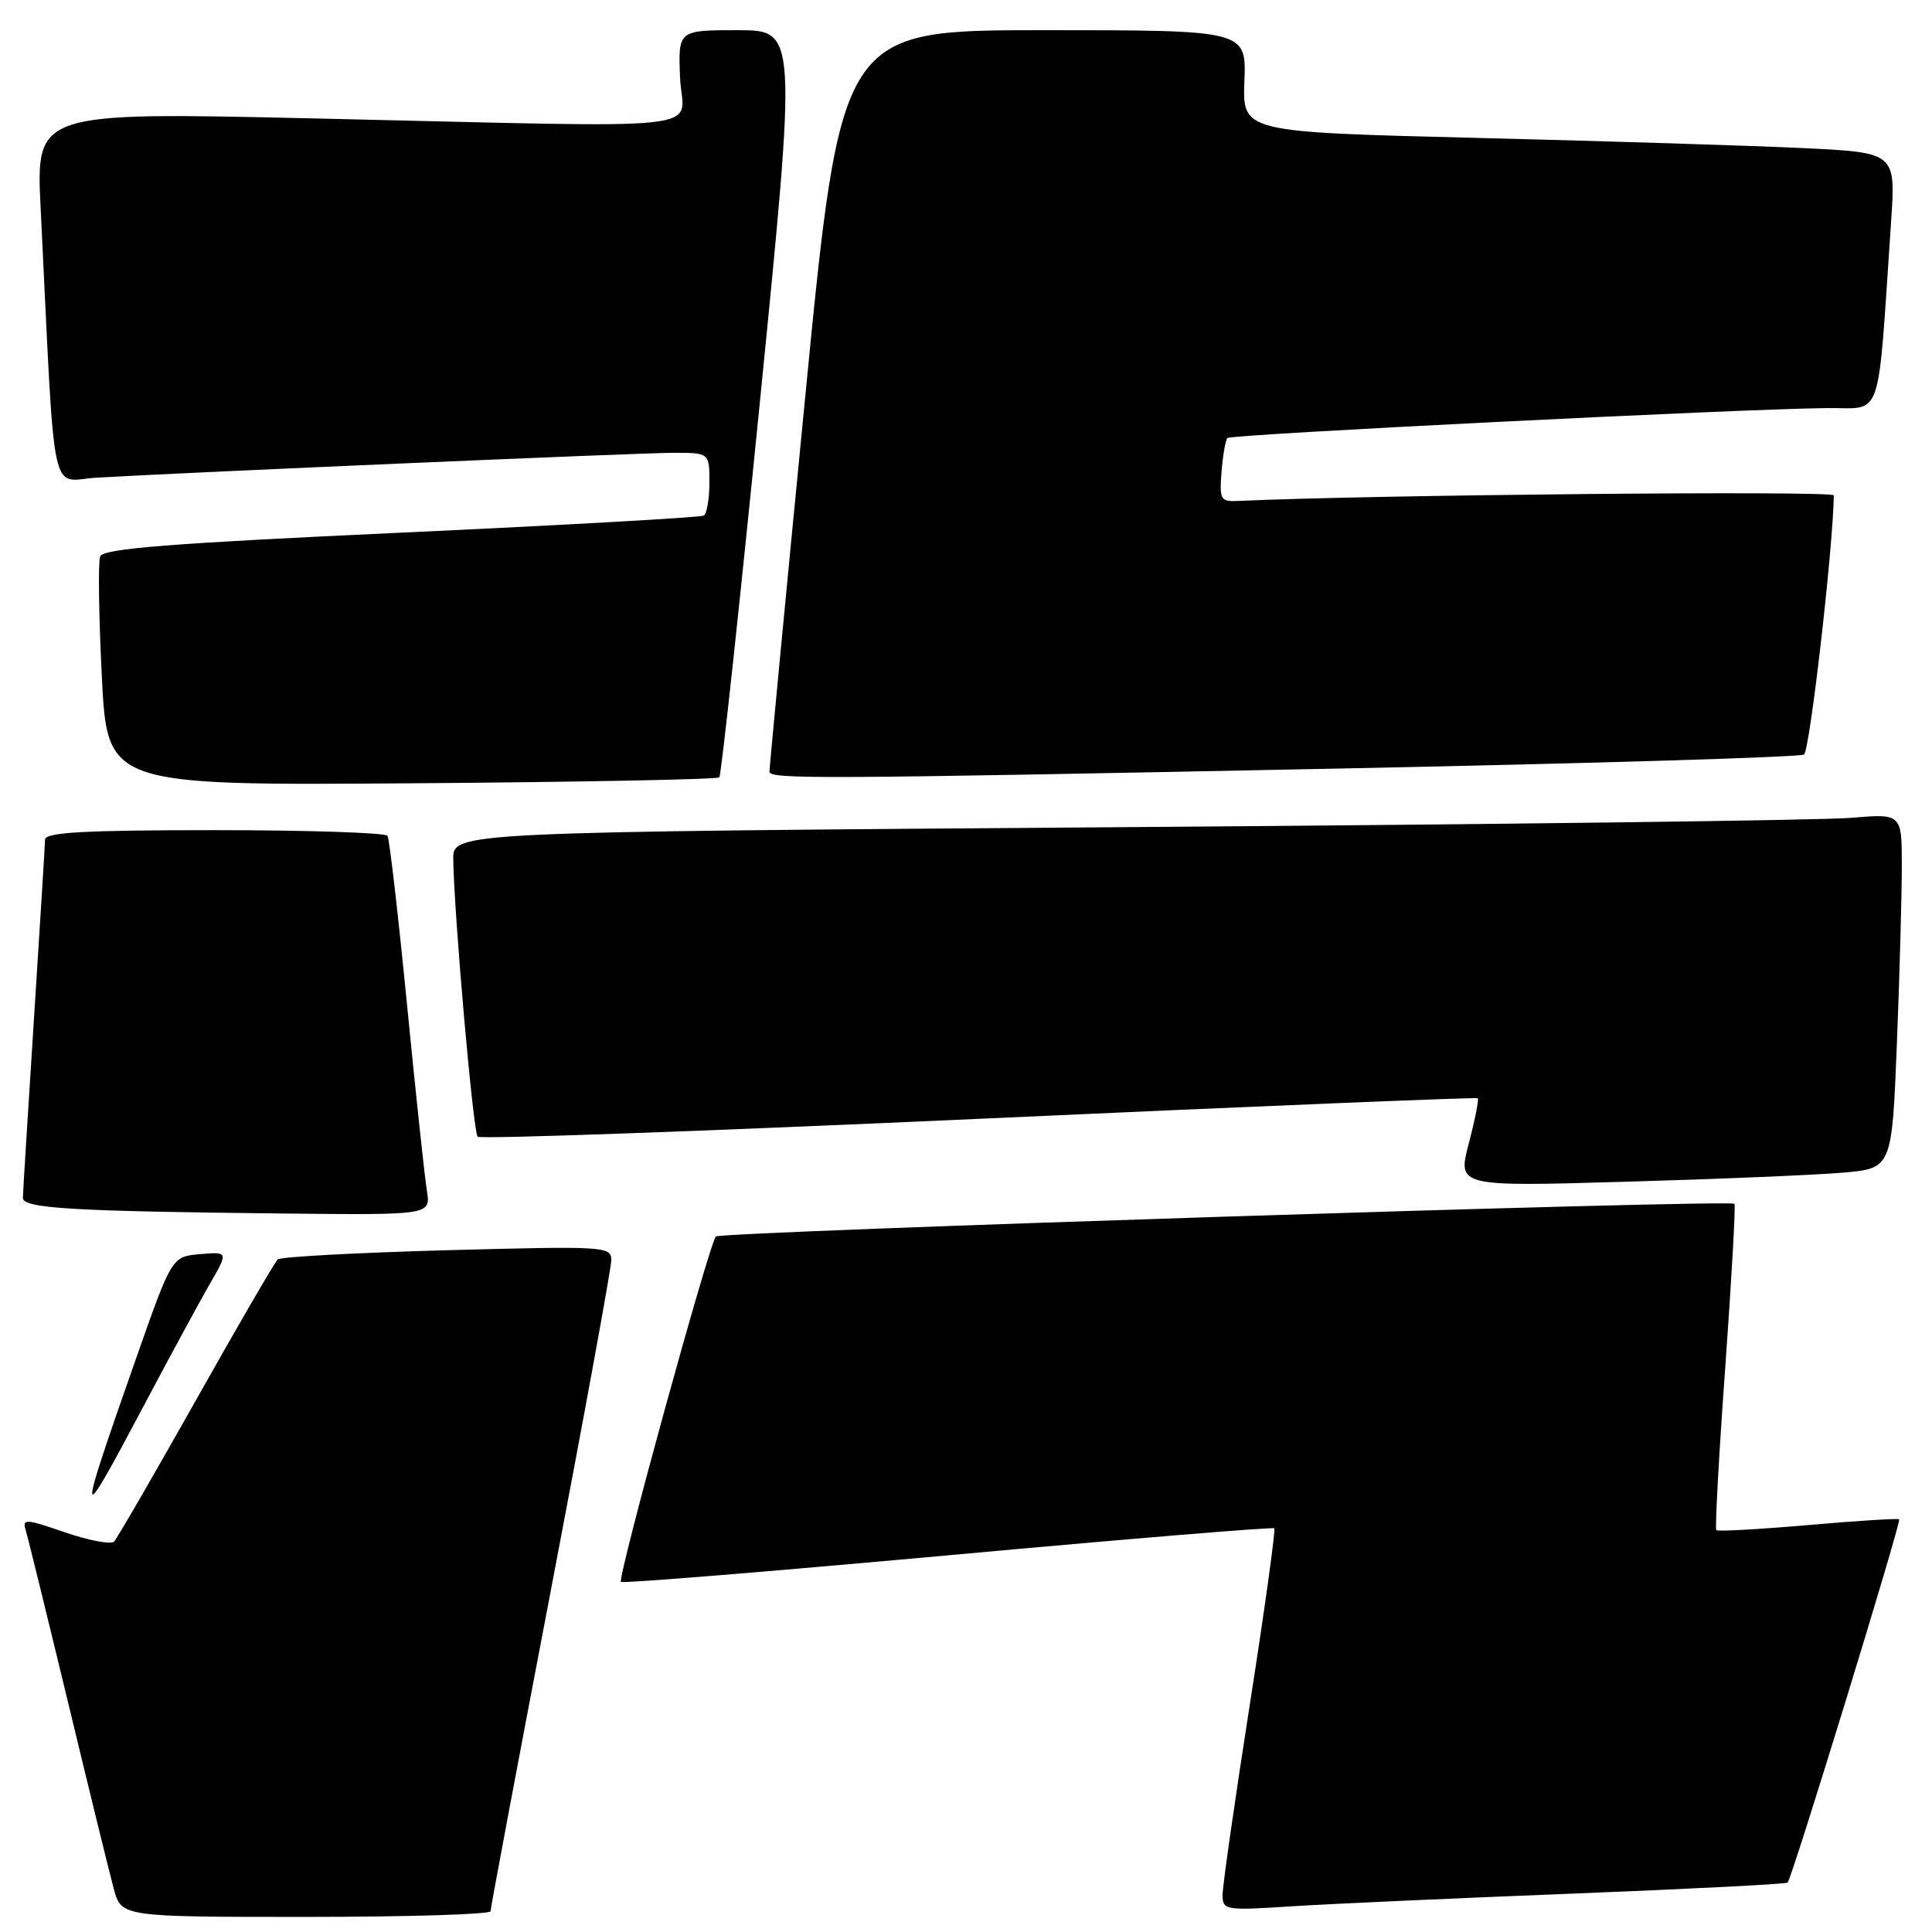 <?xml version="1.0" encoding="UTF-8" standalone="no"?>
<!DOCTYPE svg PUBLIC "-//W3C//DTD SVG 1.1//EN" "http://www.w3.org/Graphics/SVG/1.1/DTD/svg11.dtd" >
<svg xmlns="http://www.w3.org/2000/svg" xmlns:xlink="http://www.w3.org/1999/xlink" version="1.1" viewBox="0 0 256 256">
 <g >
 <path fill="currentColor"
d=" M 65.00 253.25 C 65.00 252.84 68.60 233.68 73.00 210.68 C 77.40 187.68 81.00 168.01 81.00 166.97 C 81.00 165.15 80.14 165.10 59.25 165.66 C 47.29 165.99 37.19 166.53 36.80 166.88 C 36.42 167.22 31.55 175.60 25.98 185.50 C 20.41 195.40 15.52 203.84 15.12 204.26 C 14.71 204.68 11.79 204.13 8.63 203.05 C 3.35 201.23 2.93 201.21 3.41 202.78 C 3.70 203.73 6.21 213.95 9.00 225.50 C 11.78 237.05 14.51 248.19 15.07 250.25 C 16.08 254.00 16.08 254.00 40.54 254.00 C 53.99 254.00 65.00 253.66 65.00 253.25 Z  M 208.50 250.91 C 223.90 250.30 236.67 249.65 236.87 249.45 C 237.44 248.90 251.96 201.62 251.65 201.32 C 251.50 201.17 246.07 201.51 239.58 202.08 C 233.08 202.64 227.61 202.95 227.42 202.75 C 227.23 202.56 227.76 192.82 228.61 181.11 C 229.45 169.39 230.00 159.68 229.82 159.51 C 229.18 158.91 95.48 163.20 94.86 163.84 C 93.98 164.76 81.78 209.11 82.28 209.61 C 82.50 209.83 101.99 208.24 125.59 206.09 C 149.18 203.93 168.65 202.32 168.85 202.51 C 169.04 202.71 167.58 213.23 165.60 225.90 C 163.62 238.57 162.00 249.89 162.00 251.06 C 162.00 253.12 162.30 253.17 171.25 252.59 C 176.34 252.27 193.10 251.51 208.50 250.91 Z  M 19.06 186.25 C 22.48 179.79 26.40 172.56 27.77 170.18 C 30.27 165.86 30.27 165.86 26.52 166.18 C 22.77 166.50 22.77 166.50 18.03 180.00 C 10.08 202.64 10.15 203.06 19.06 186.25 Z  M 56.56 157.75 C 56.27 155.96 55.08 144.83 53.92 133.00 C 52.76 121.18 51.60 111.17 51.35 110.75 C 51.09 110.34 40.78 110.00 28.44 110.00 C 11.17 110.00 5.99 110.29 5.97 111.25 C 5.96 111.94 5.29 122.62 4.50 135.00 C 3.71 147.38 3.04 158.04 3.03 158.71 C 3.00 160.12 9.42 160.50 37.80 160.80 C 57.09 161.00 57.09 161.00 56.56 157.75 Z  M 244.10 155.39 C 250.69 154.83 250.69 154.83 251.35 138.25 C 251.71 129.14 252.00 118.56 252.00 114.74 C 252.00 107.80 252.00 107.80 245.25 108.37 C 241.54 108.69 198.34 109.24 149.25 109.60 C 60.00 110.25 60.00 110.25 60.06 113.87 C 60.17 121.31 62.70 150.03 63.29 150.62 C 63.63 150.96 93.51 149.89 129.70 148.25 C 165.89 146.60 195.64 145.38 195.81 145.52 C 195.98 145.67 195.45 148.36 194.62 151.51 C 193.13 157.23 193.13 157.23 215.31 156.59 C 227.52 156.24 240.47 155.70 244.10 155.39 Z  M 95.31 103.00 C 95.57 102.72 97.99 80.34 100.69 53.25 C 105.60 4.00 105.60 4.00 97.73 4.00 C 89.86 4.00 89.86 4.00 90.11 10.25 C 90.40 17.59 96.39 16.93 41.12 15.68 C 4.75 14.86 4.75 14.86 5.39 27.68 C 7.36 67.65 6.52 63.65 12.85 63.29 C 26.39 62.52 84.93 60.00 89.25 60.00 C 94.00 60.00 94.00 60.00 94.00 63.94 C 94.00 66.11 93.66 68.08 93.25 68.32 C 92.84 68.56 74.79 69.58 53.14 70.58 C 22.54 71.99 13.67 72.69 13.27 73.73 C 12.99 74.46 13.09 81.59 13.49 89.57 C 14.21 104.08 14.21 104.08 54.52 103.79 C 76.70 103.63 95.05 103.28 95.31 103.00 Z  M 177.75 101.83 C 210.89 101.16 238.47 100.33 239.04 99.98 C 239.80 99.51 242.89 72.66 242.99 65.64 C 243.00 64.99 181.36 65.57 164.02 66.38 C 161.73 66.49 161.57 66.20 161.86 62.50 C 162.04 60.30 162.39 58.29 162.64 58.04 C 163.11 57.55 230.68 54.18 242.15 54.07 C 249.58 53.99 248.74 56.47 250.58 29.36 C 251.20 20.21 251.20 20.21 238.85 19.62 C 232.06 19.30 212.58 18.69 195.57 18.27 C 164.64 17.50 164.64 17.50 164.89 10.75 C 165.14 4.00 165.14 4.00 138.28 4.00 C 111.43 4.00 111.43 4.00 106.68 52.75 C 104.06 79.56 101.94 101.84 101.96 102.25 C 102.01 103.27 108.31 103.23 177.75 101.83 Z "/>
</g>
</svg>